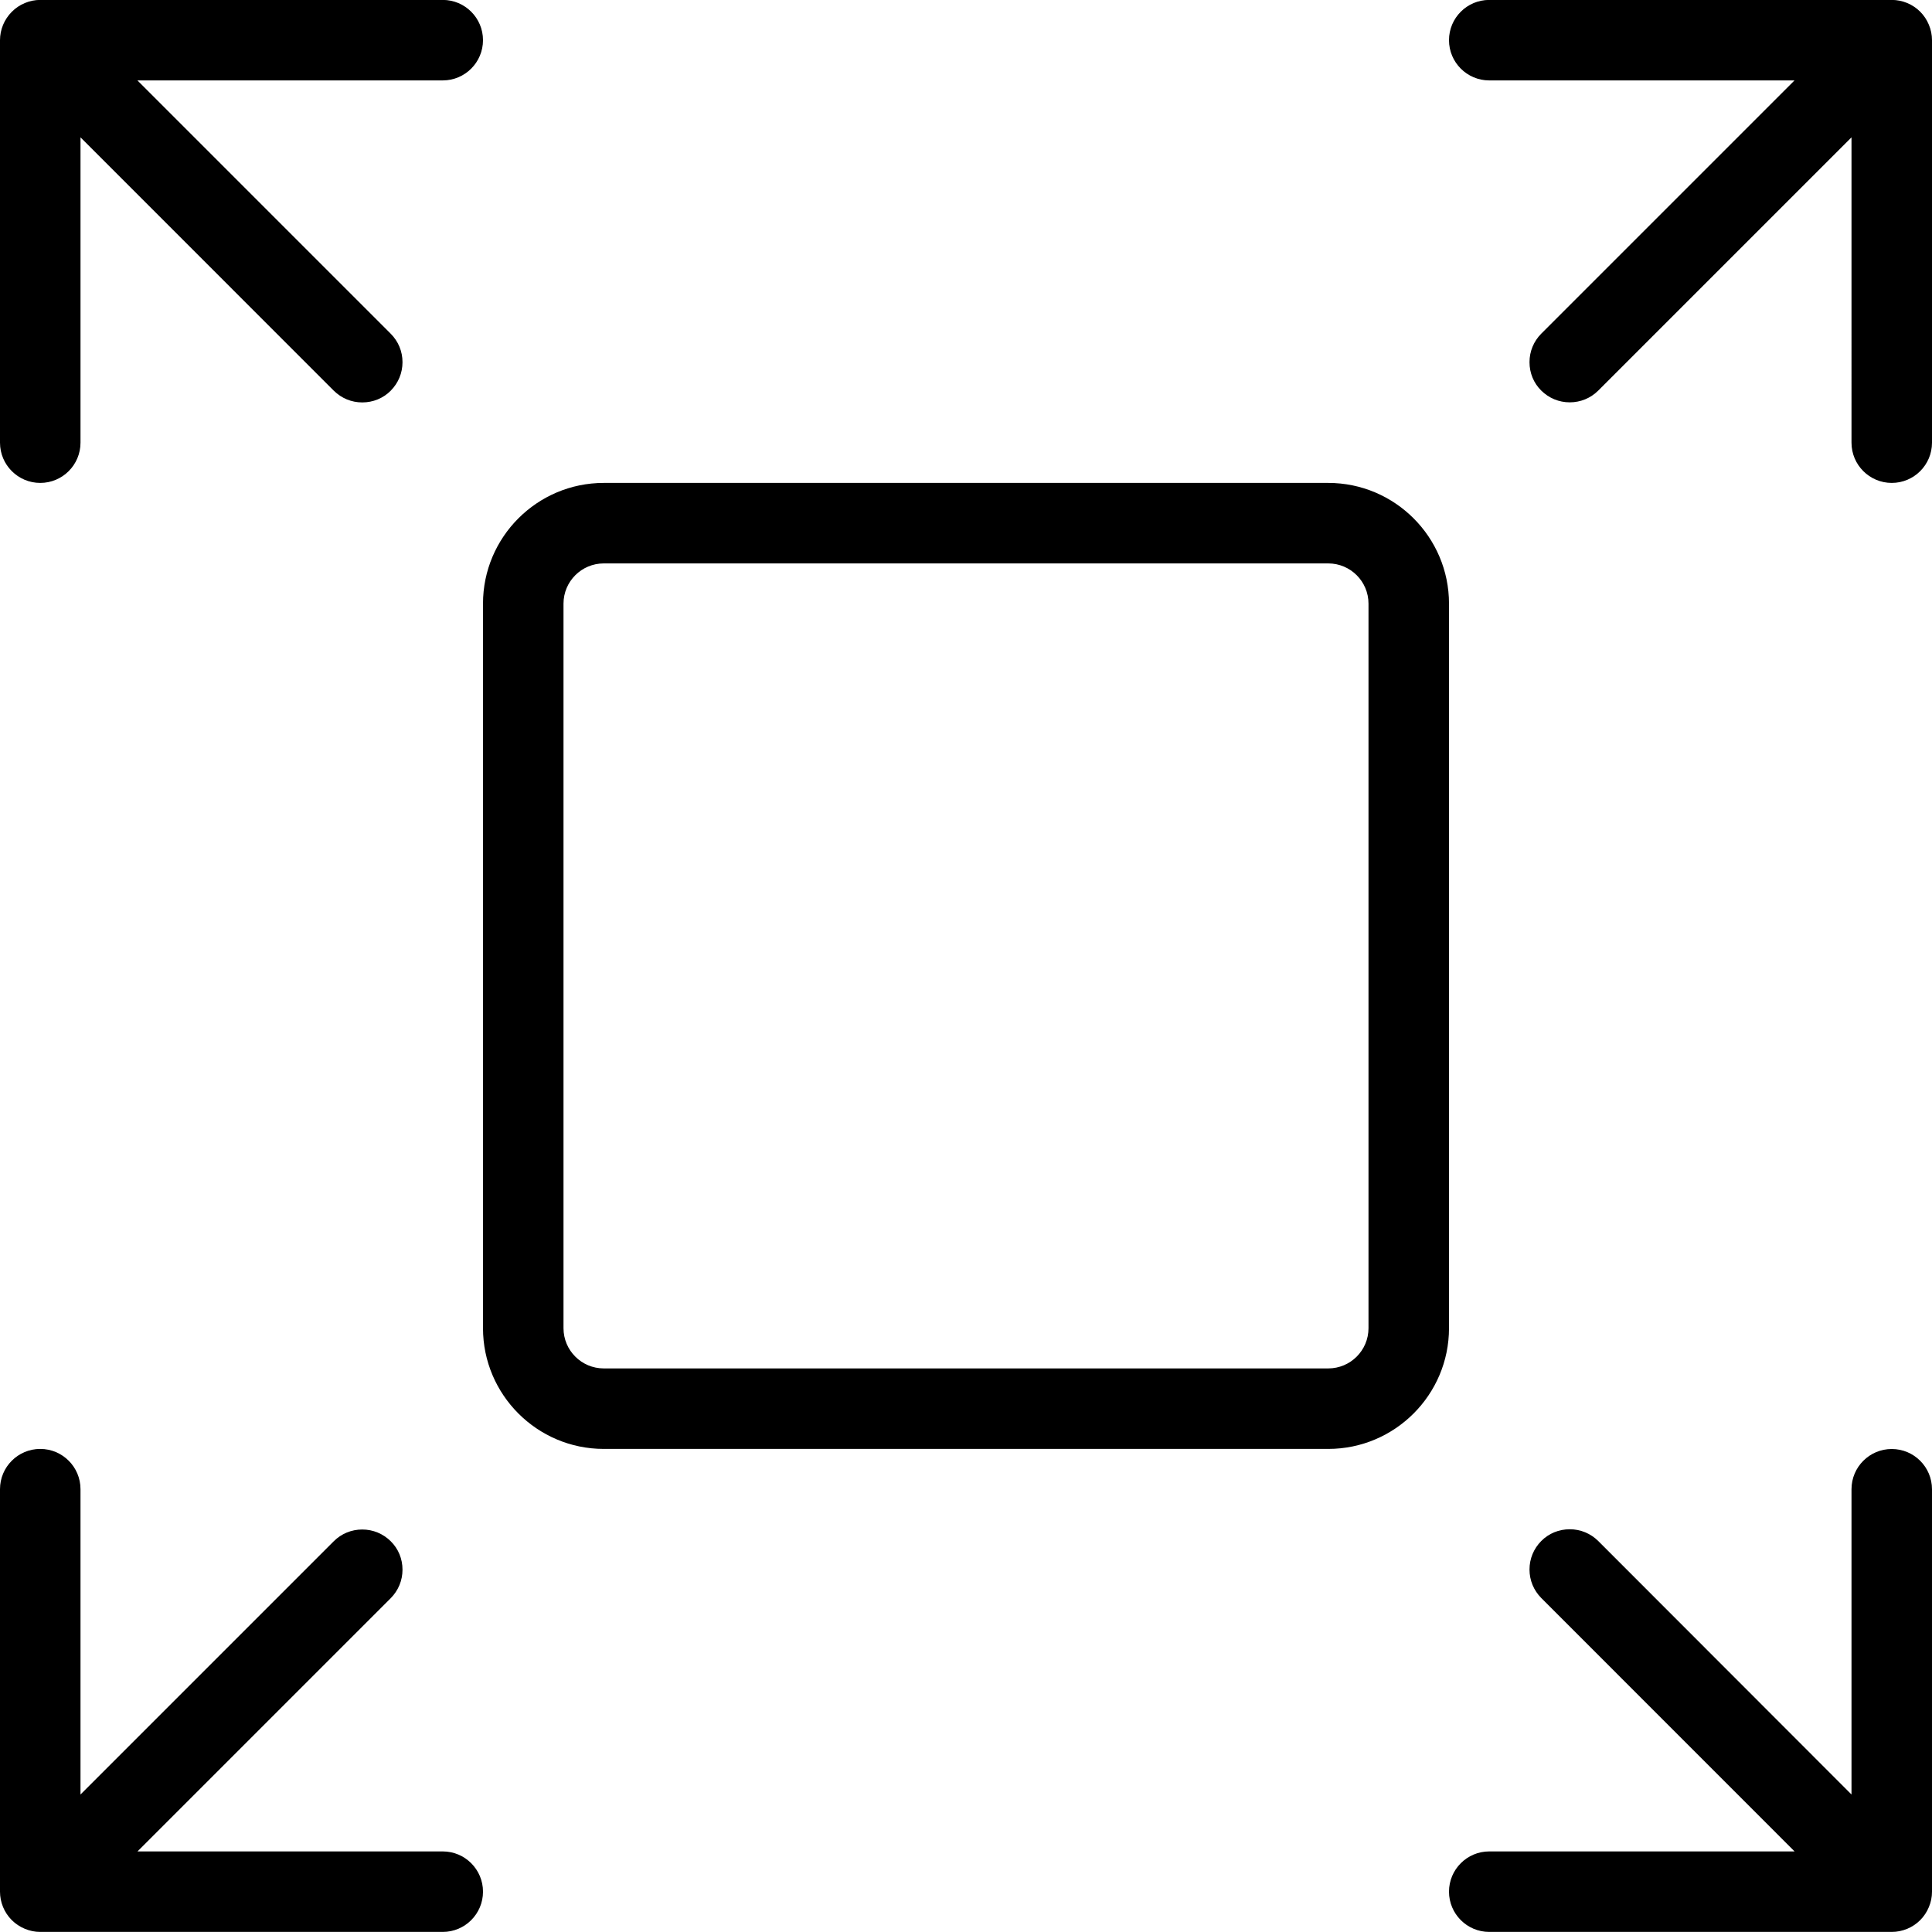 <?xml version="1.0" encoding="utf-8"?>
<!-- Generator: Adobe Illustrator 22.1.0, SVG Export Plug-In . SVG Version: 6.00 Build 0)  -->
<svg version="1.1" id="Layer_1" xmlns="http://www.w3.org/2000/svg" xmlns:xlink="http://www.w3.org/1999/xlink" x="0px" y="0px"
	 viewBox="0 0 24 24" style="enable-background:new 0 0 24 24;" xml:space="preserve">
<g>
	<title>expand-5</title>
	<path d="M7.5,17.999c-0.827,0-1.5-0.673-1.5-1.5v-9c0-0.827,0.673-1.5,1.5-1.5h9c0.827,0,1.5,0.673,1.5,1.5v9
		c0,0.827-0.673,1.5-1.5,1.5H7.5z M7.5,6.999c-0.276,0-0.5,0.224-0.5,0.5v9c0,0.276,0.224,0.5,0.5,0.5h9c0.276,0,0.5-0.224,0.5-0.5
		v-9c0-0.276-0.224-0.5-0.5-0.5H7.5z"/>
	<path d="M23.5,5.999c-0.276,0-0.5-0.224-0.5-0.5V1.706l-3.146,3.146c-0.094,0.094-0.22,0.146-0.354,0.146s-0.259-0.052-0.354-0.146
		S19,4.633,19,4.499s0.052-0.259,0.146-0.354l3.146-3.146H18.5c-0.276,0-0.5-0.224-0.5-0.5s0.224-0.5,0.5-0.5h5
		c0.066,0,0.13,0.013,0.191,0.038c0.123,0.051,0.219,0.147,0.27,0.27C23.987,0.369,24,0.433,24,0.499v5
		C24,5.775,23.776,5.999,23.5,5.999z"/>
	<path d="M0.5,23.999c-0.066,0-0.13-0.013-0.192-0.039c-0.123-0.051-0.219-0.147-0.27-0.27C0.013,23.629,0,23.565,0,23.499v-5
		c0-0.276,0.224-0.5,0.5-0.5s0.5,0.224,0.5,0.5v3.793l3.146-3.146c0.094-0.094,0.22-0.146,0.354-0.146s0.259,0.052,0.354,0.146
		S5,19.365,5,19.499s-0.052,0.259-0.146,0.354l-3.146,3.146H5.5c0.276,0,0.5,0.224,0.5,0.5s-0.224,0.5-0.5,0.5H0.5z"/>
	<path d="M0.5,5.999c-0.276,0-0.5-0.224-0.5-0.5v-5c0-0.065,0.013-0.129,0.038-0.19c0.051-0.122,0.149-0.221,0.27-0.271
		C0.37,0.012,0.434-0.001,0.5-0.001h5c0.276,0,0.5,0.224,0.5,0.5s-0.224,0.5-0.5,0.5H1.707l3.146,3.146C4.948,4.24,5,4.365,5,4.499
		S4.948,4.758,4.854,4.853S4.634,4.999,4.5,4.999S4.241,4.947,4.146,4.853L1,1.706v3.793C1,5.775,0.776,5.999,0.5,5.999z"/>
	<path d="M18.5,23.999c-0.276,0-0.5-0.224-0.5-0.5s0.224-0.5,0.5-0.5h3.793l-3.147-3.148C19.052,19.756,19,19.631,19,19.497
		s0.052-0.259,0.146-0.354s0.22-0.146,0.354-0.146s0.259,0.052,0.354,0.146L23,22.292v-3.792c0-0.276,0.224-0.5,0.5-0.5
		s0.5,0.224,0.5,0.5v5c0,0.066-0.013,0.13-0.039,0.191c-0.051,0.123-0.147,0.219-0.27,0.27c-0.061,0.025-0.125,0.038-0.191,0.038
		H18.5z"/>
</g>
</svg>
